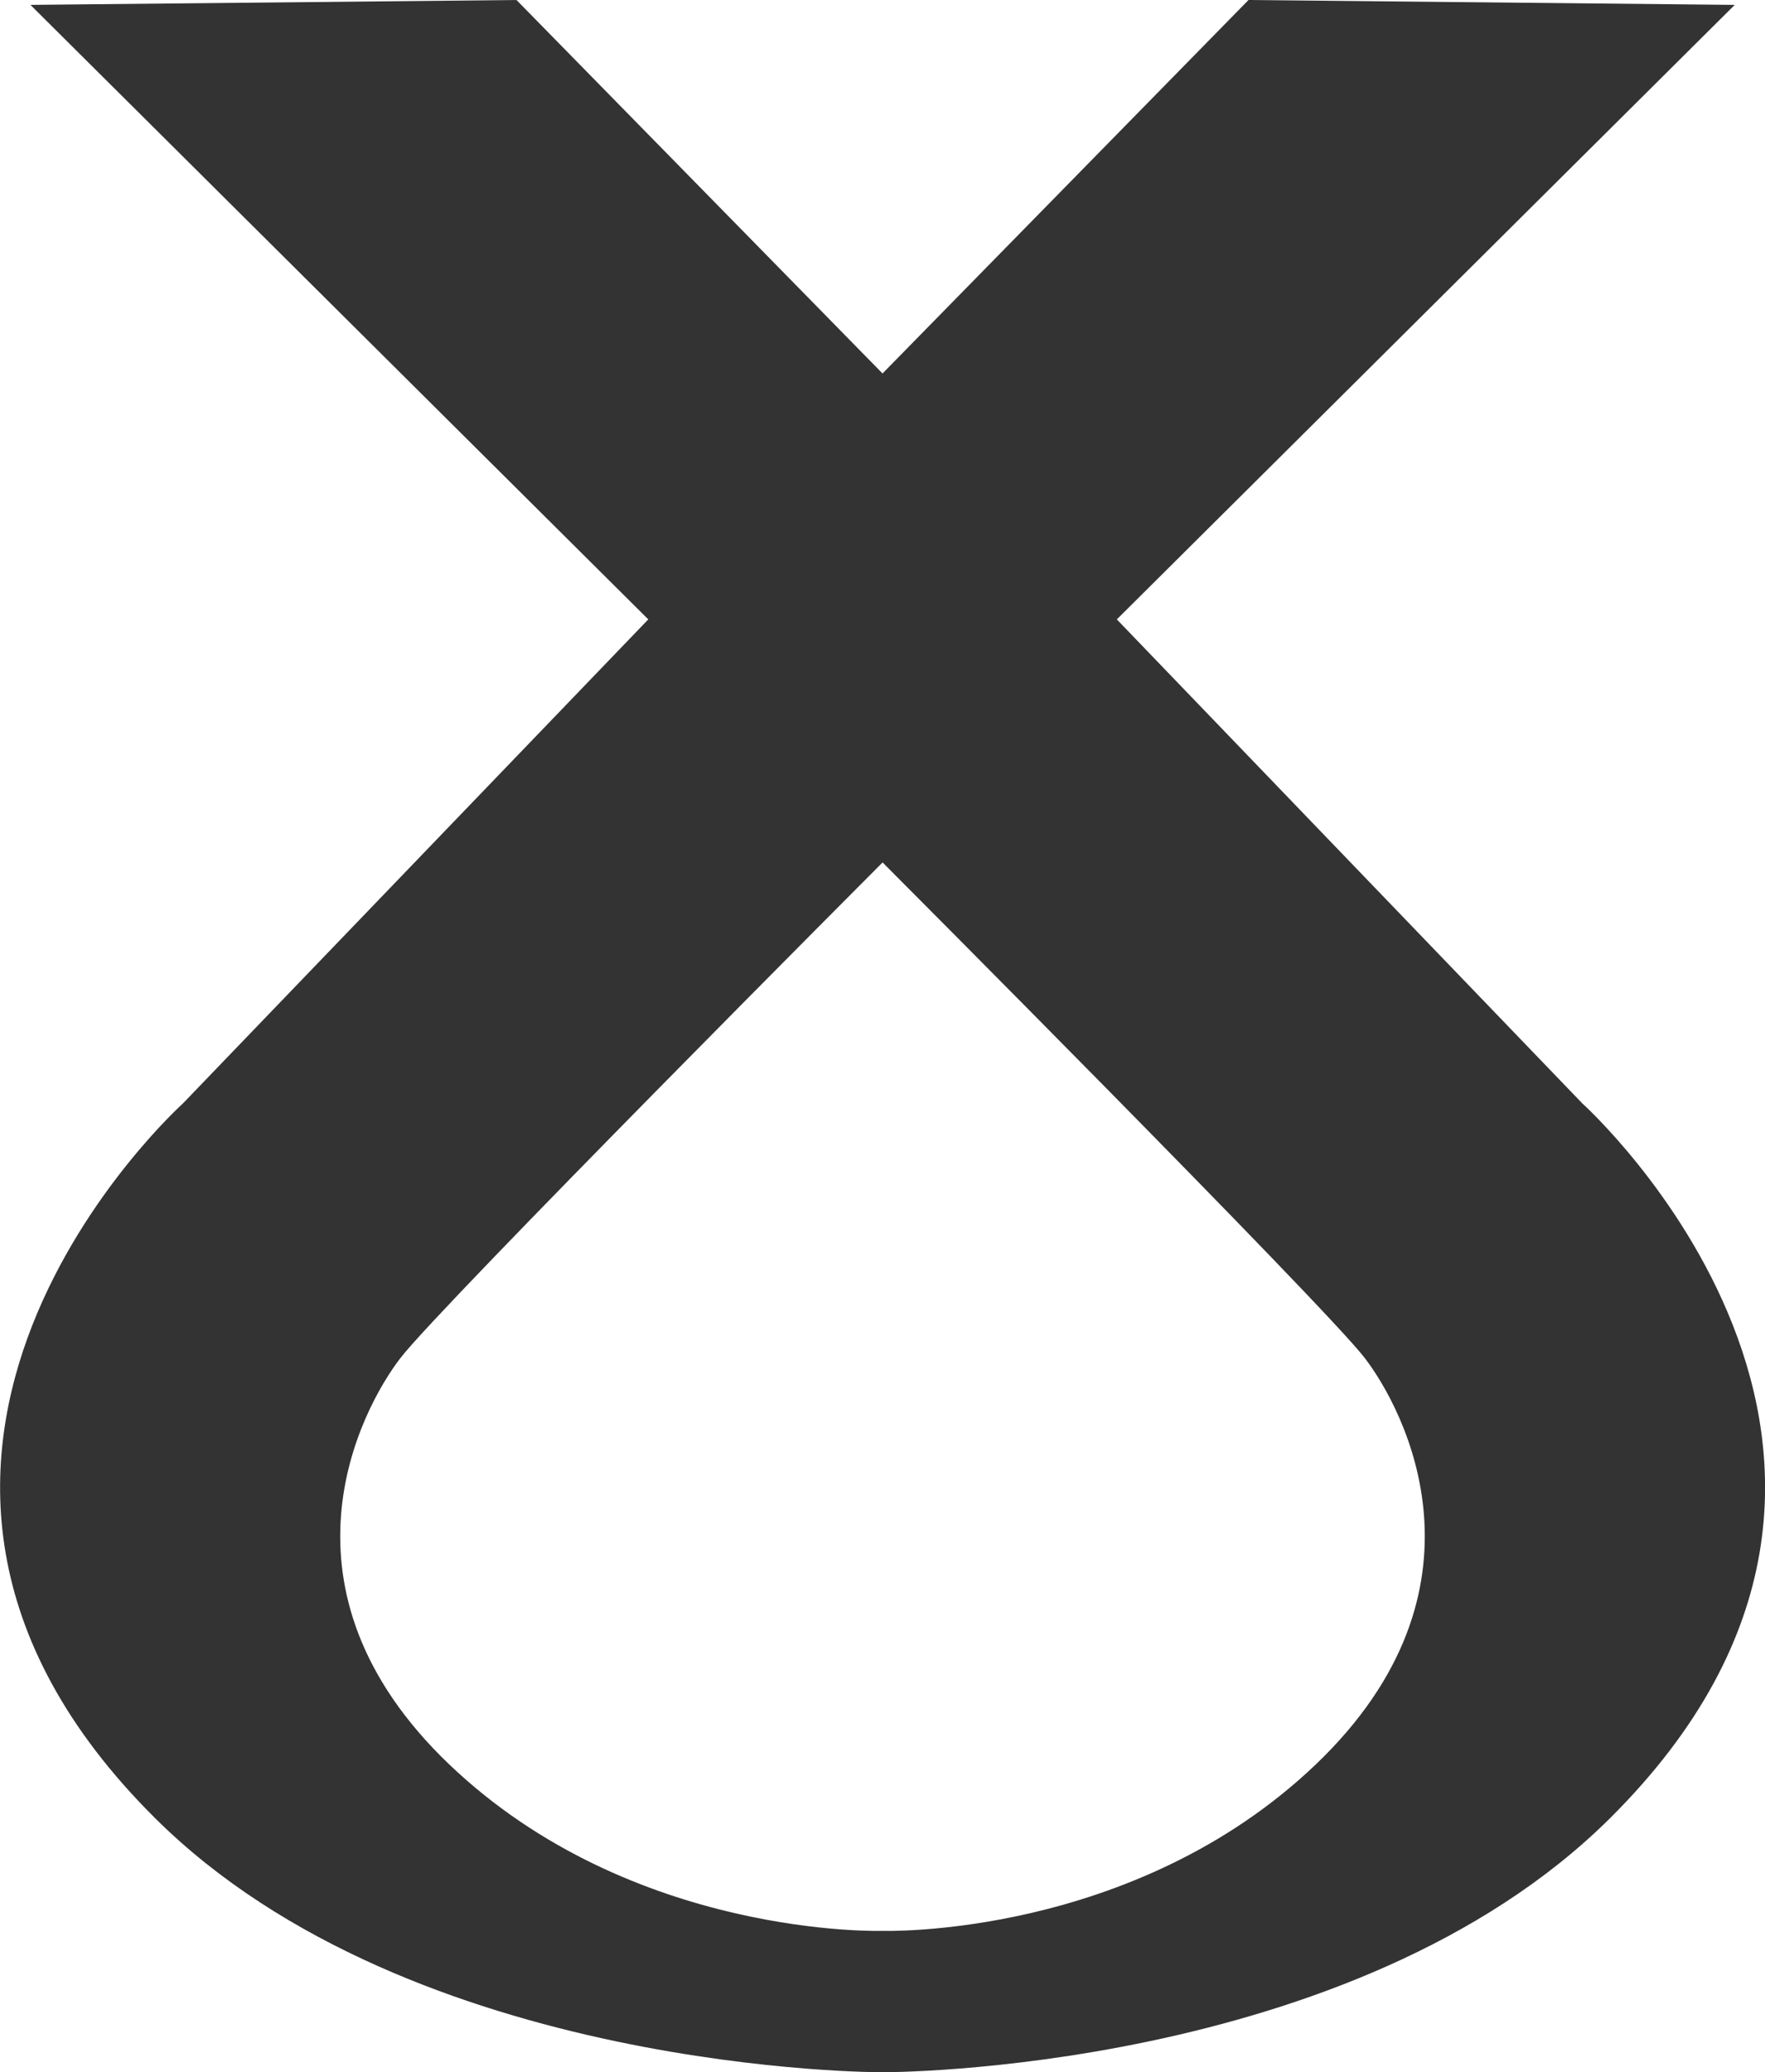 <svg enable-background="new 0 0 126.658 38.878" version="1.1" viewBox="0 0 32.543 38.197" xml:space="preserve" xmlns="http://www.w3.org/2000/svg">
<g transform="translate(-94.116 -.652)">
	
		<path d="m123.29 20.99-8.582-8.921 11.393-11.327-8.965-0.09-6.748 6.884-6.749-6.884-8.962 0.09 11.392 11.327-8.579 8.921s-7.234 6.502-0.512 13.178c4.748 4.716 13.41 4.681 13.41 4.681s8.662 0.035 13.412-4.681c6.721-6.676-0.51-13.178-0.51-13.178zm-4.912 12.184c-3.371 3.219-7.99 3.069-7.99 3.069s-4.619 0.149-7.99-3.069c-3.371-3.223-1.648-6.518-0.897-7.492 0.749-0.972 8.888-9.133 8.888-9.133s8.141 8.161 8.889 9.133c0.747 0.974 2.469 4.269-0.9 7.492z" fill="#333"/>
	
</g>
</svg>
